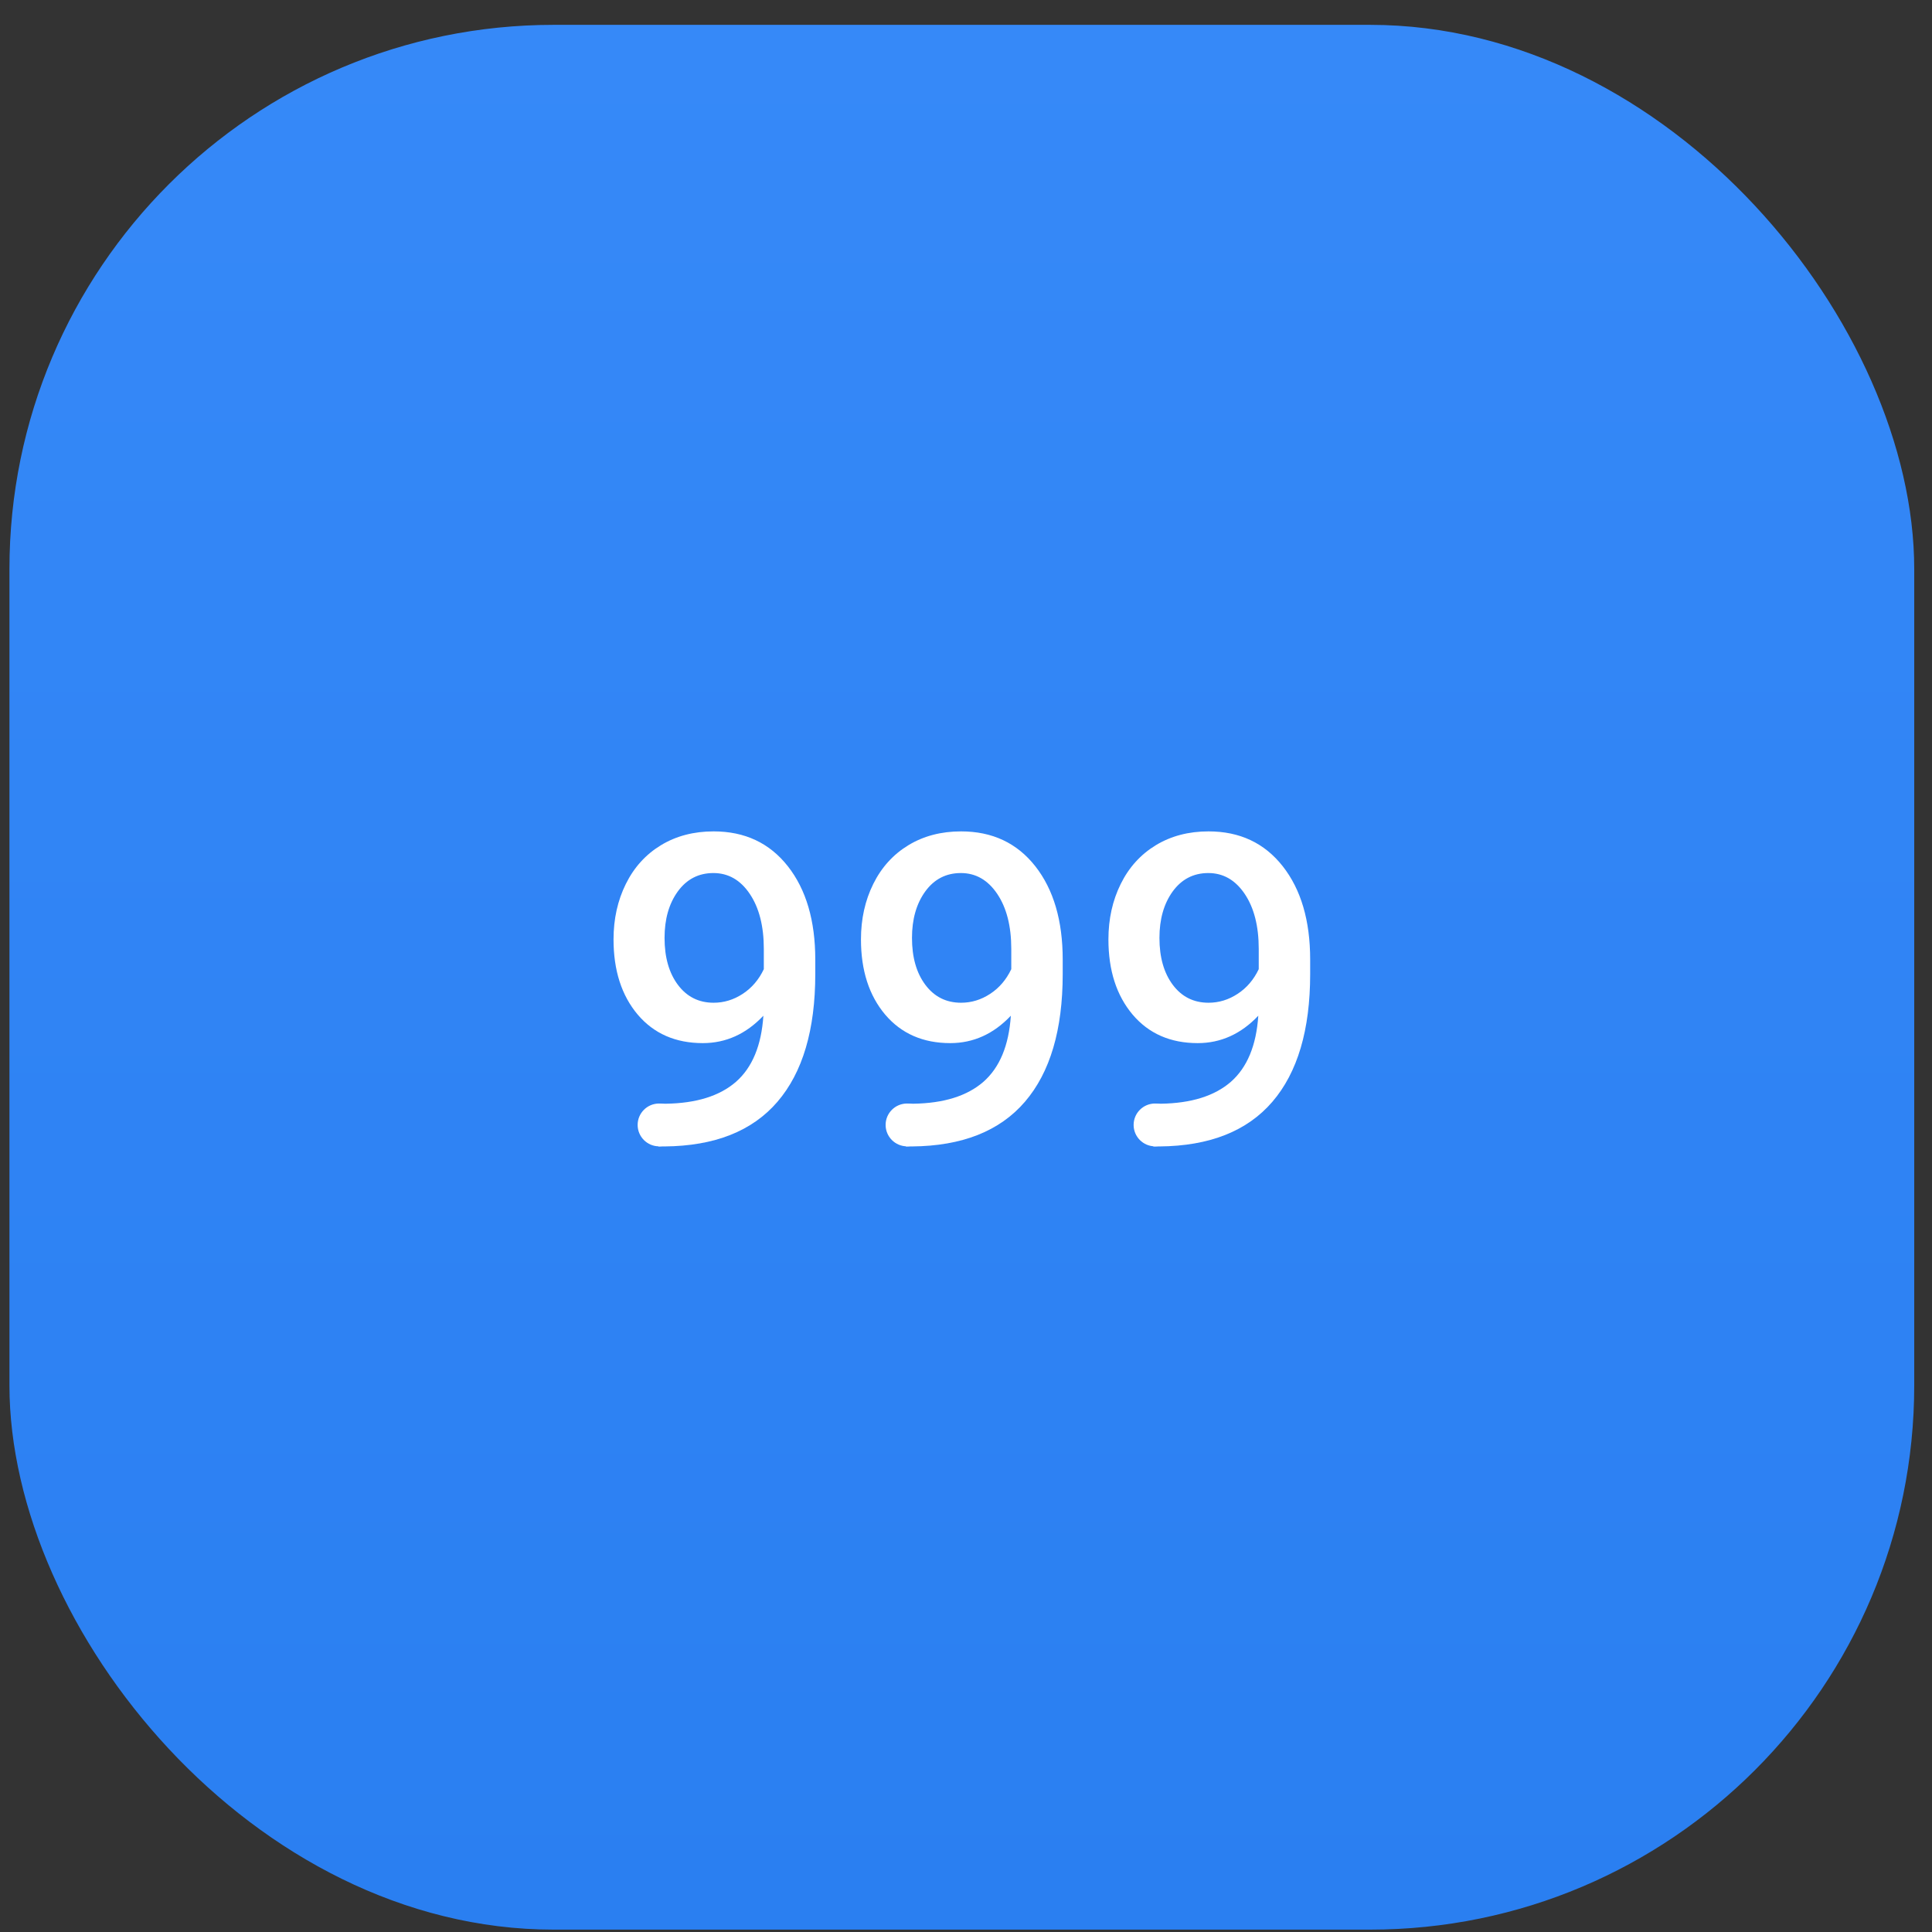 <svg width="71" height="71" viewBox="0 0 71 71" fill="none" xmlns="http://www.w3.org/2000/svg">
<rect x="0" y="0" width="71" height="71" fill="#333333" stroke="none"/>
<rect x="0.347" y="0.913" width="70" height="70" rx="20" fill="url(#paint0_linear)"/>
<path d="M28.054 37.327C27.419 37.998 26.677 38.334 25.828 38.334C24.828 38.334 24.031 37.986 23.437 37.288C22.843 36.584 22.547 35.663 22.547 34.522C22.547 33.772 22.698 33.092 23 32.483C23.302 31.873 23.732 31.4 24.289 31.061C24.846 30.723 25.492 30.553 26.226 30.553C27.372 30.553 28.281 30.98 28.953 31.834C29.625 32.689 29.961 33.832 29.961 35.264V35.795C29.961 37.847 29.497 39.413 28.57 40.491C27.643 41.569 26.26 42.116 24.422 42.131H24.195V40.561H24.468C25.588 40.545 26.448 40.277 27.047 39.756C27.646 39.23 27.982 38.42 28.054 37.327ZM26.226 36.85C26.607 36.85 26.963 36.741 27.297 36.522C27.63 36.303 27.888 36.001 28.07 35.616V34.873C28.07 34.035 27.898 33.361 27.554 32.85C27.211 32.34 26.765 32.084 26.218 32.084C25.672 32.084 25.234 32.311 24.906 32.764C24.583 33.212 24.422 33.78 24.422 34.467C24.422 35.181 24.586 35.756 24.914 36.194C25.242 36.631 25.679 36.85 26.226 36.85Z" fill="white"/>
<path d="M37.148 37.327C36.513 37.998 35.771 38.334 34.922 38.334C33.922 38.334 33.125 37.986 32.531 37.288C31.937 36.584 31.64 35.663 31.64 34.522C31.64 33.772 31.791 33.092 32.093 32.483C32.396 31.873 32.825 31.4 33.383 31.061C33.94 30.723 34.586 30.553 35.32 30.553C36.466 30.553 37.375 30.98 38.047 31.834C38.718 32.689 39.054 33.832 39.054 35.264V35.795C39.054 37.847 38.591 39.413 37.664 40.491C36.737 41.569 35.354 42.116 33.515 42.131H33.289V40.561H33.562C34.682 40.545 35.541 40.277 36.14 39.756C36.739 39.23 37.075 38.42 37.148 37.327ZM35.32 36.85C35.7 36.85 36.057 36.741 36.39 36.522C36.724 36.303 36.981 36.001 37.164 35.616V34.873C37.164 34.035 36.992 33.361 36.648 32.85C36.304 32.34 35.859 32.084 35.312 32.084C34.765 32.084 34.328 32.311 34 32.764C33.677 33.212 33.515 33.78 33.515 34.467C33.515 35.181 33.679 35.756 34.008 36.194C34.336 36.631 34.773 36.85 35.32 36.85Z" fill="white"/>
<path d="M46.242 37.327C45.606 37.998 44.864 38.334 44.015 38.334C43.015 38.334 42.218 37.986 41.625 37.288C41.031 36.584 40.734 35.663 40.734 34.522C40.734 33.772 40.885 33.092 41.187 32.483C41.489 31.873 41.919 31.4 42.476 31.061C43.034 30.723 43.679 30.553 44.414 30.553C45.56 30.553 46.468 30.98 47.14 31.834C47.812 32.689 48.148 33.832 48.148 35.264V35.795C48.148 37.847 47.685 39.413 46.758 40.491C45.831 41.569 44.448 42.116 42.609 42.131H42.383V40.561H42.656C43.776 40.545 44.635 40.277 45.234 39.756C45.833 39.23 46.169 38.42 46.242 37.327ZM44.414 36.85C44.794 36.85 45.151 36.741 45.484 36.522C45.818 36.303 46.075 36.001 46.258 35.616V34.873C46.258 34.035 46.086 33.361 45.742 32.85C45.398 32.34 44.953 32.084 44.406 32.084C43.859 32.084 43.422 32.311 43.093 32.764C42.771 33.212 42.609 33.78 42.609 34.467C42.609 35.181 42.773 35.756 43.101 36.194C43.429 36.631 43.867 36.85 44.414 36.85Z" fill="white"/>
<path d="M25.006 41.34C25.006 41.775 24.654 42.127 24.219 42.127C23.785 42.127 23.433 41.775 23.433 41.34C23.433 40.906 23.785 40.554 24.219 40.554C24.654 40.554 25.006 40.906 25.006 41.34Z" fill="white"/>
<path d="M34.12 41.34C34.12 41.775 33.767 42.127 33.333 42.127C32.899 42.127 32.546 41.775 32.546 41.34C32.546 40.906 32.899 40.554 33.333 40.554C33.767 40.554 34.12 40.906 34.12 41.34Z" fill="white"/>
<path d="M43.233 41.34C43.233 41.775 42.881 42.127 42.446 42.127C42.012 42.127 41.66 41.775 41.66 41.34C41.66 40.906 42.012 40.554 42.446 40.554C42.881 40.554 43.233 40.906 43.233 41.34Z" fill="white"/>
<defs>
<linearGradient id="paint0_linear" x1="35.347" y1="0.913" x2="35.347" y2="70.913" gradientUnits="userSpaceOnUse">
<stop stop-color="#3689F8"/>
<stop offset="1" stop-color="#2A7FF1"/>
</linearGradient>
</defs>
</svg>
